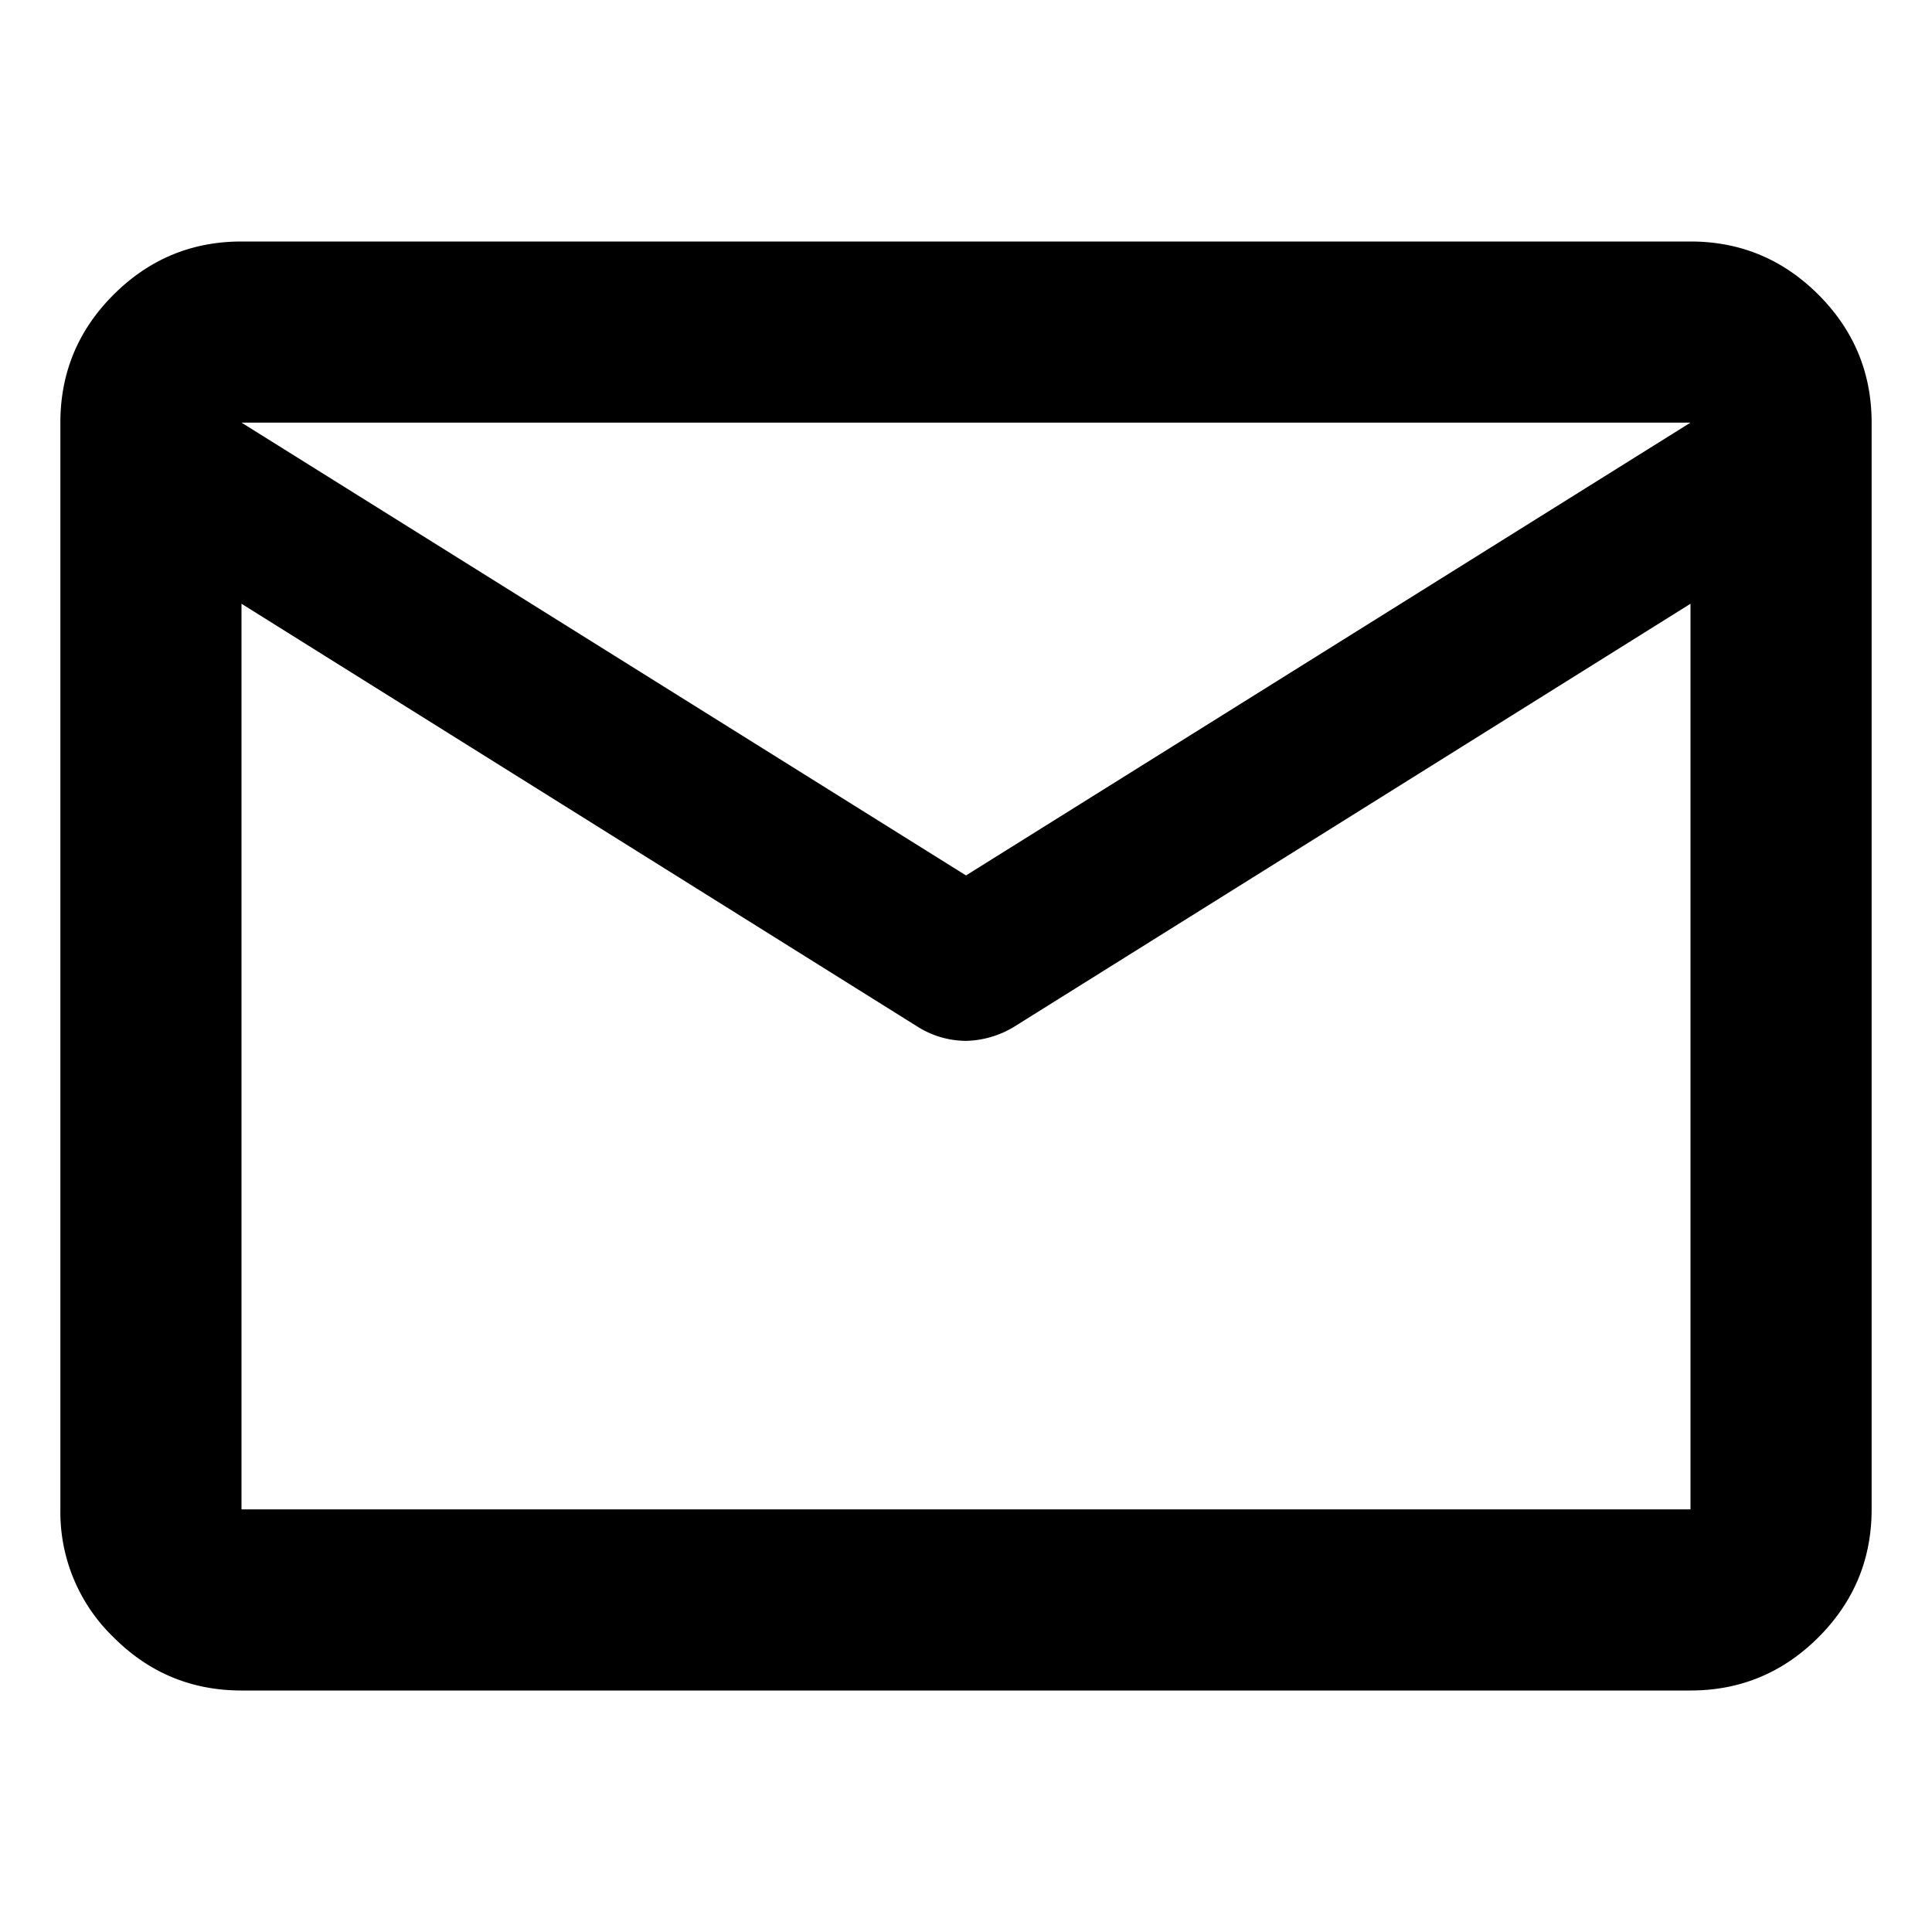 <svg width="18" height="18" viewBox="0 0 16 12" fill="none" xmlns="http://www.w3.org/2000/svg"><path d="M2 12q-.62 0-1.06-.441A1.44 1.44 0 0 1 .5 10.5v-9Q.5.88.941.44T2 0h12q.619 0 1.06.441.44.441.44 1.059v9q0 .619-.441 1.06Q14.618 12 14 12zm12-9L8.394 6.506A.8.8 0 0 1 8 6.62a.76.76 0 0 1-.394-.113L2 3v7.5h12zM8 5.25l6-3.75H2zM2 3.188V2.08v.02-.009z" fill="#000"/></svg>